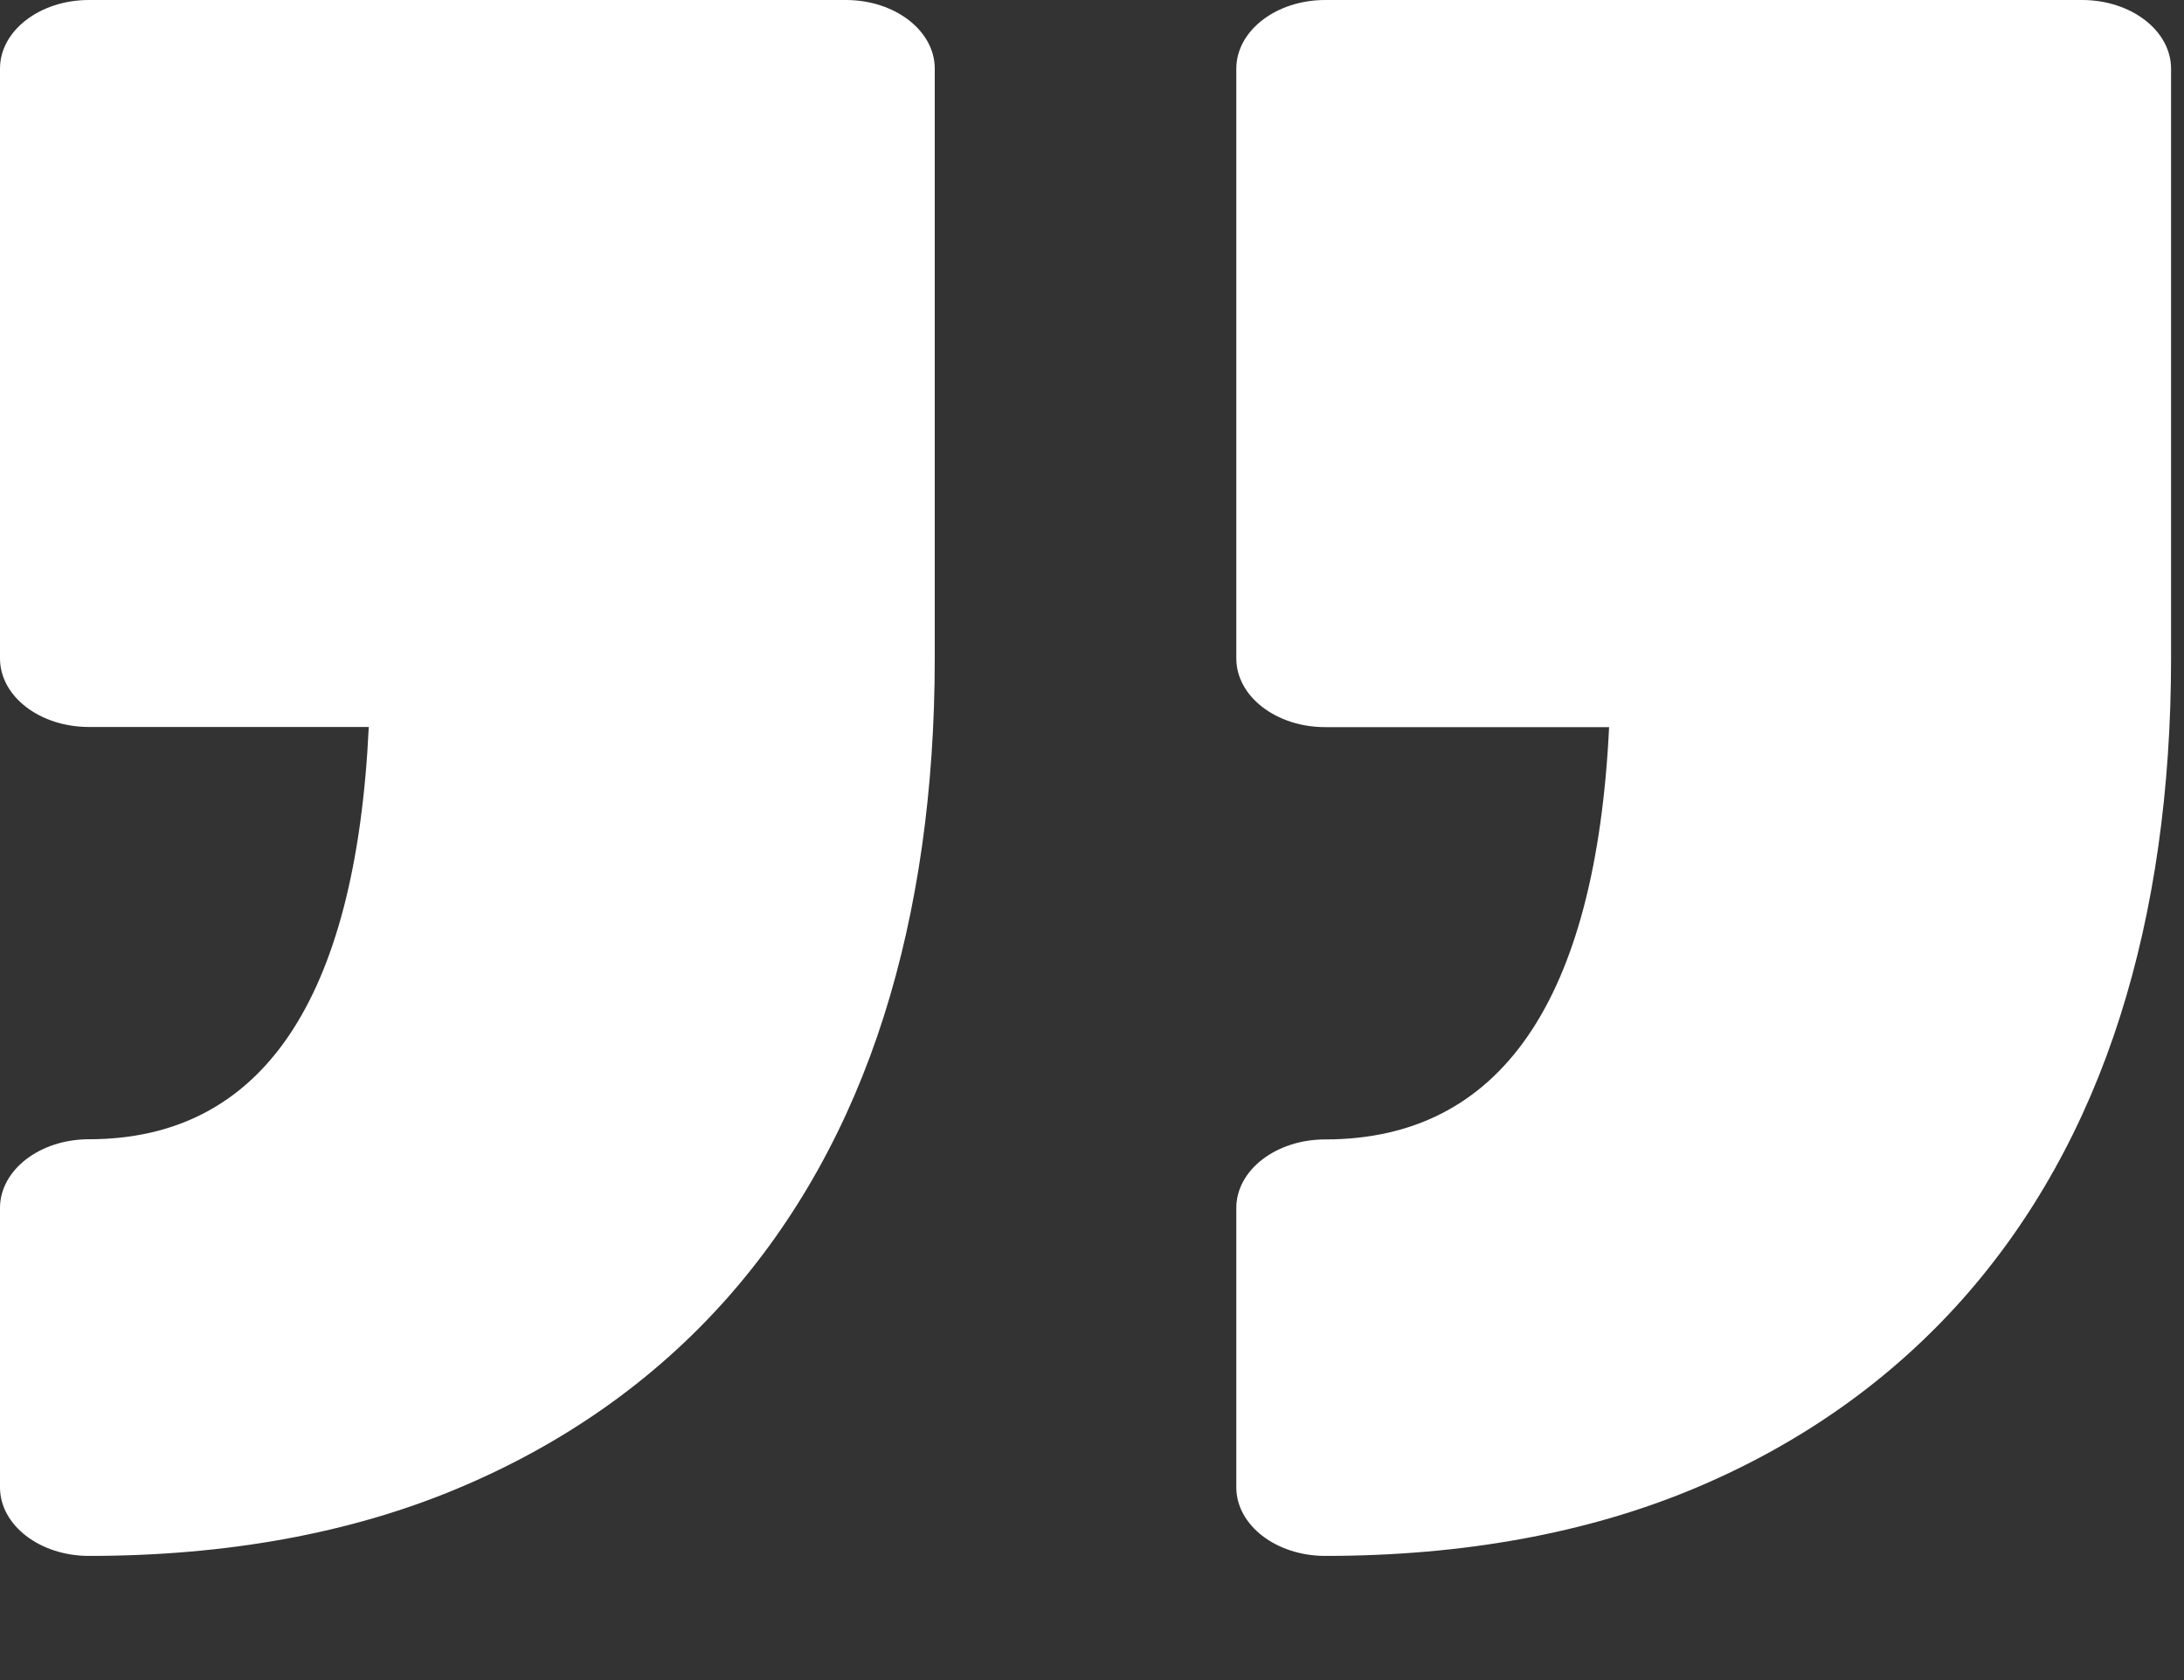 <svg width="13" height="10" viewBox="0 0 13 10" fill="none" xmlns="http://www.w3.org/2000/svg">
<rect x="0" y="0" width="13" height="10" fill="#333333" stroke="none"/>
<path d="M7.359 8.853V7.19C7.359 6.964 7.596 6.782 7.888 6.782C8.932 6.782 9.499 5.956 9.578 4.328H7.888C7.596 4.328 7.359 4.145 7.359 3.919V0.409C7.359 0.183 7.596 0 7.888 0H12.393C12.686 0 12.923 0.183 12.923 0.409V3.919C12.923 4.7 12.821 5.417 12.62 6.049C12.414 6.698 12.098 7.265 11.68 7.735C11.25 8.218 10.713 8.597 10.082 8.861C9.447 9.126 8.709 9.261 7.888 9.261C7.596 9.261 7.359 9.078 7.359 8.853ZM0.529 6.781C0.237 6.781 0 6.964 0 7.19V8.853C0 9.078 0.237 9.261 0.529 9.261C1.35 9.261 2.089 9.126 2.723 8.86C3.354 8.596 3.891 8.218 4.321 7.735C4.739 7.265 5.055 6.698 5.261 6.049C5.462 5.416 5.564 4.699 5.564 3.919V0.408C5.564 0.183 5.327 0 5.035 0H0.529C0.237 0 0 0.183 0 0.408V3.919C0 4.145 0.237 4.327 0.529 4.327H2.195C2.118 5.956 1.558 6.781 0.529 6.781Z" fill="white"></path>
</svg>
